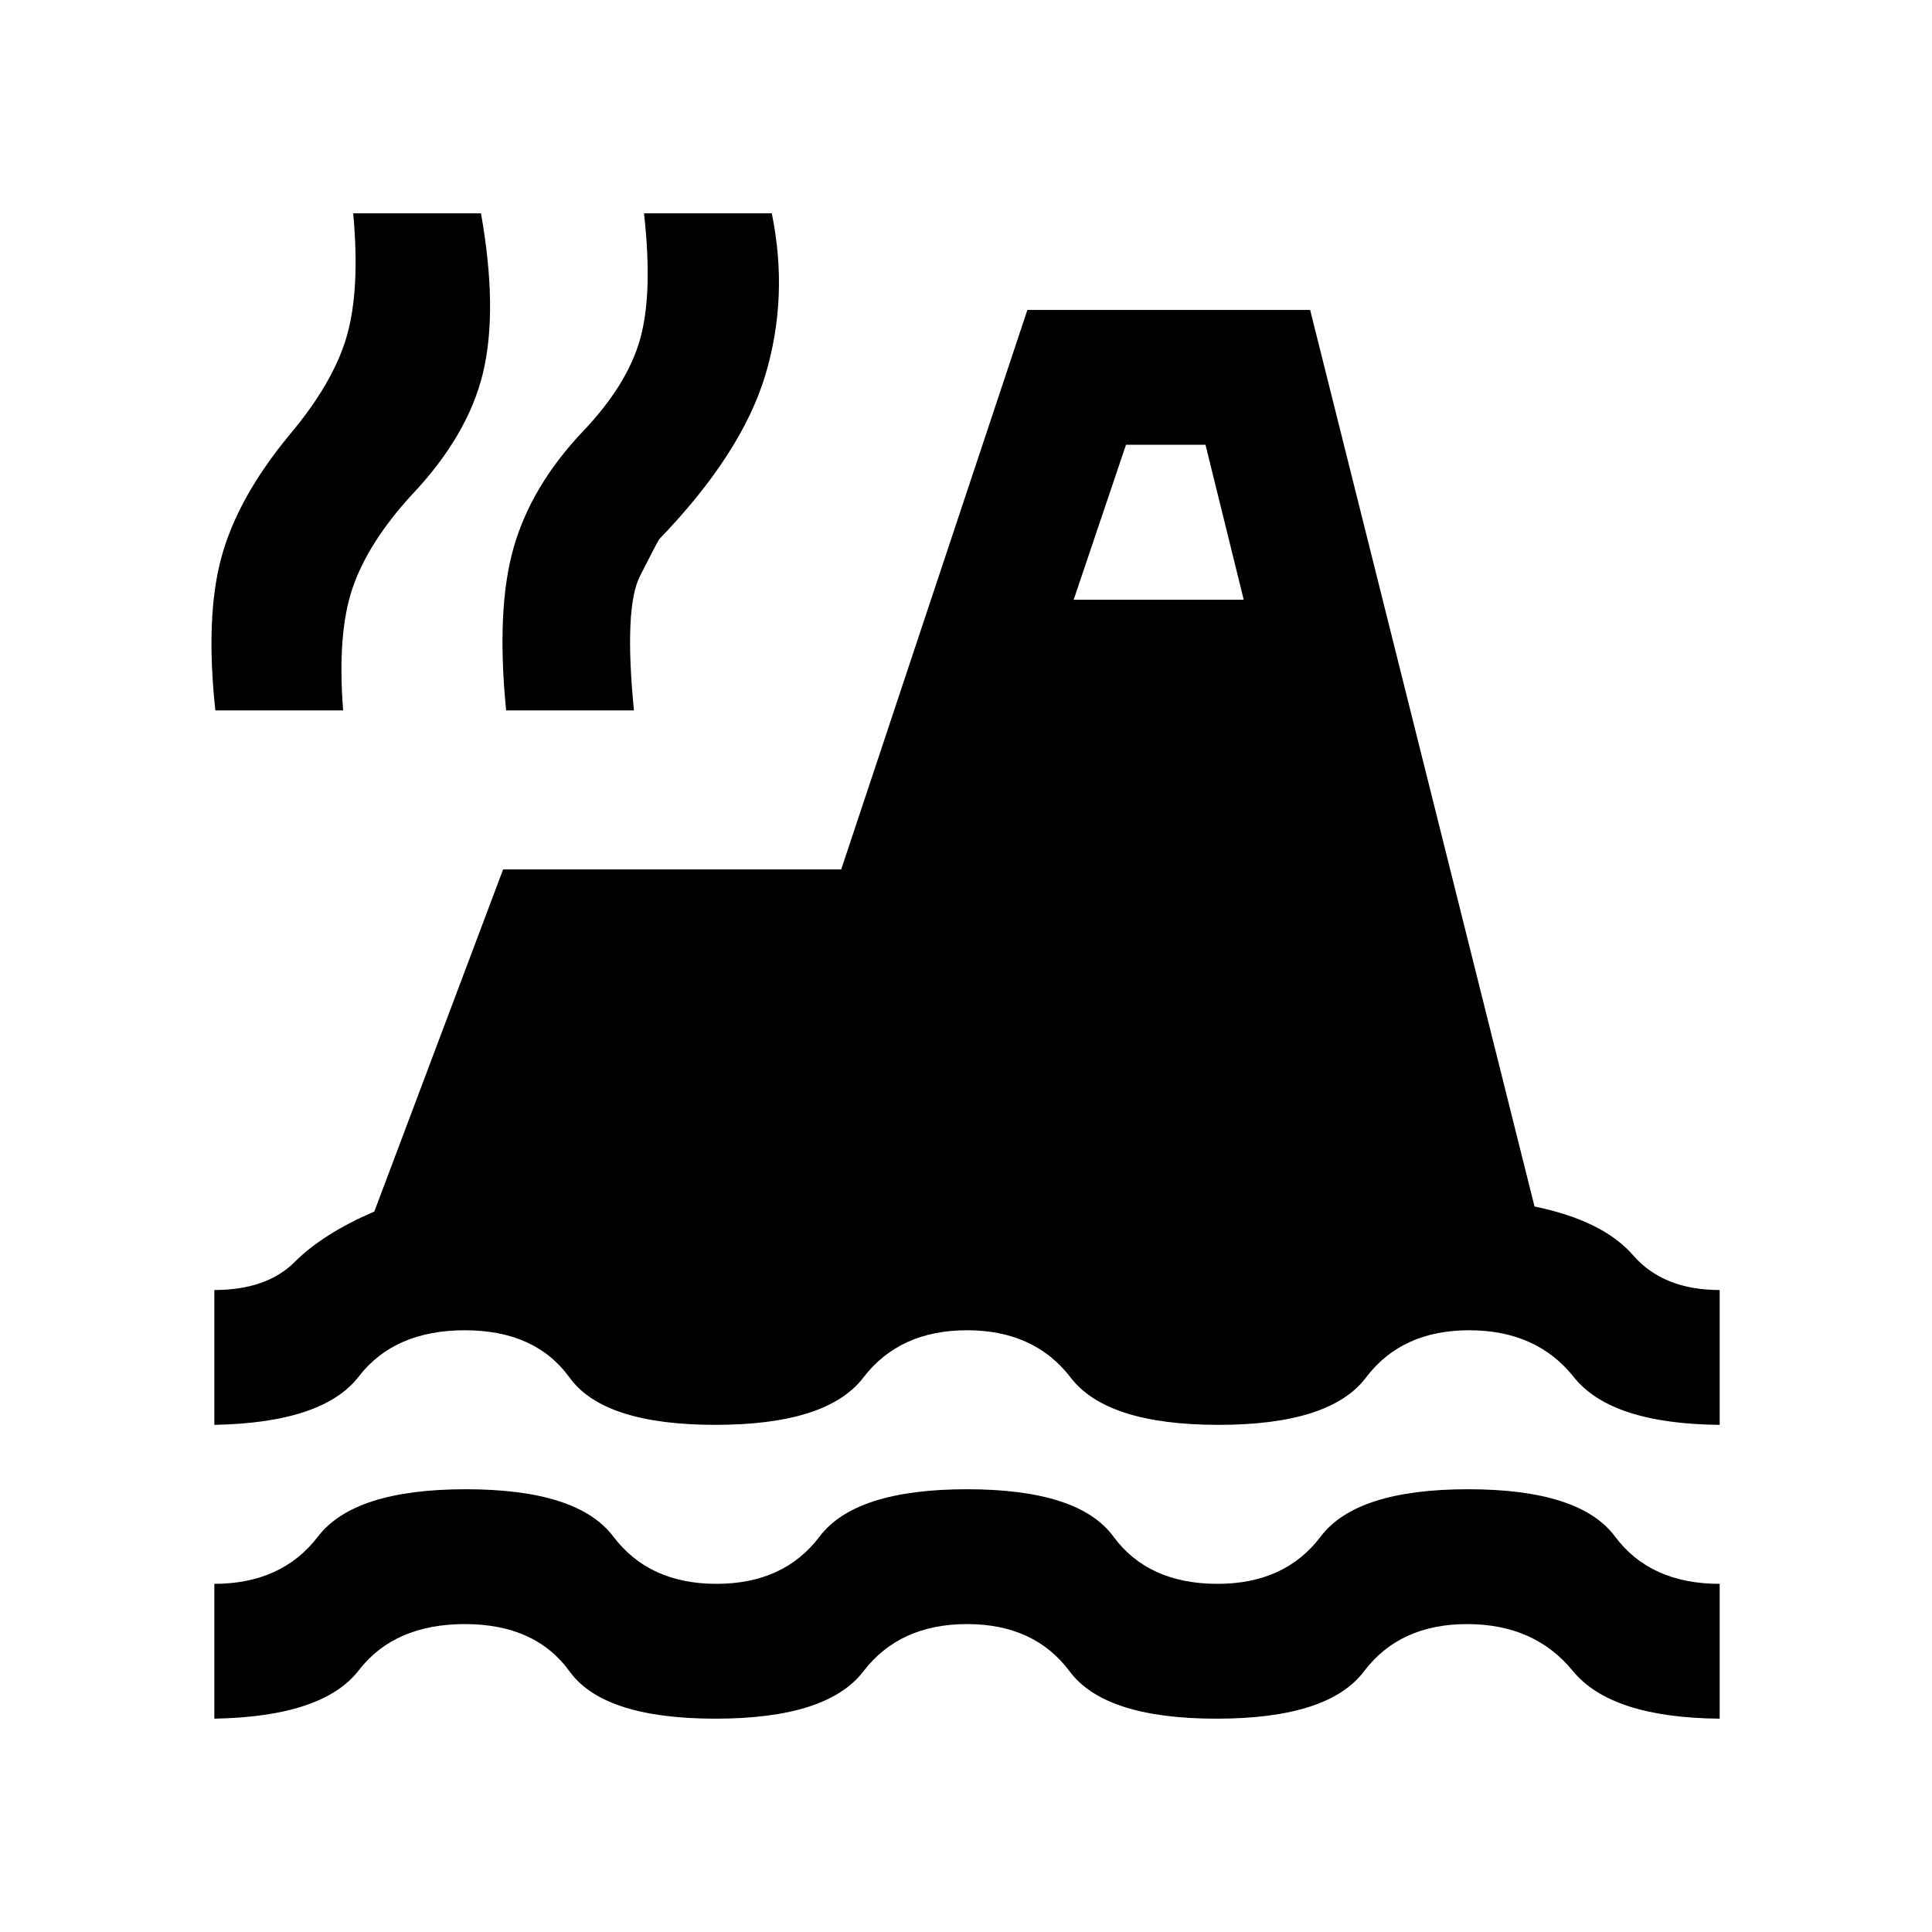 <svg xmlns="http://www.w3.org/2000/svg" height="20" viewBox="0 -960 960 960" width="20"><path d="M106.5-106v-67q33.5 0 51.5-23.5t73.5-23.5q55.5 0 73.25 23.5T356-173q33.5 0 51.25-23.5T480.5-220q55.5 0 72.75 23.5T605-173q33.5 0 51.25-23.5T729.5-220q55.5 0 73 23.5t52 23.5v67q-54-.5-73-23.75T729-153q-33.5 0-51.25 23.5T604.5-106q-55.5 0-73-23.5t-51-23.5q-33.5 0-51.5 23.5T355.5-106q-55.5 0-72.5-23.5T231-153q-35 0-52.75 23t-71.75 24Zm0-146v-67q26 0 40-14t39.5-25l64-170h168l92.5-278H651l111.5 445.5q34 7 49 24.25t43 17.25v67q-54-.5-72.5-23.75T730-299q-33.5 0-51.25 23.5T605.5-252q-55.5 0-73.5-23.5T480.5-299q-33.5 0-51.5 23.5T355.5-252q-55.5 0-72.5-23.5T231-299q-35 0-52.75 23t-71.75 24Zm.5-355q-5-46.5 3-76t33.5-60.5q22-26 28.75-49.25T175.5-854H239q8.5 48 1 79.25T204.5-714q-21.5 23.5-29.25 46t-4.75 61H107Zm144.5 0q-5-50.5 3.75-81t34.25-57.5q22-23 28.5-45.75t2-62.75h63.5q8.5 41.5-3.25 80.5T327.5-692q-1.5 2.5-9.5 18.25T315-607h-63.5Zm282-55H618l-19-77h-39.5l-26 77Z"/></svg>